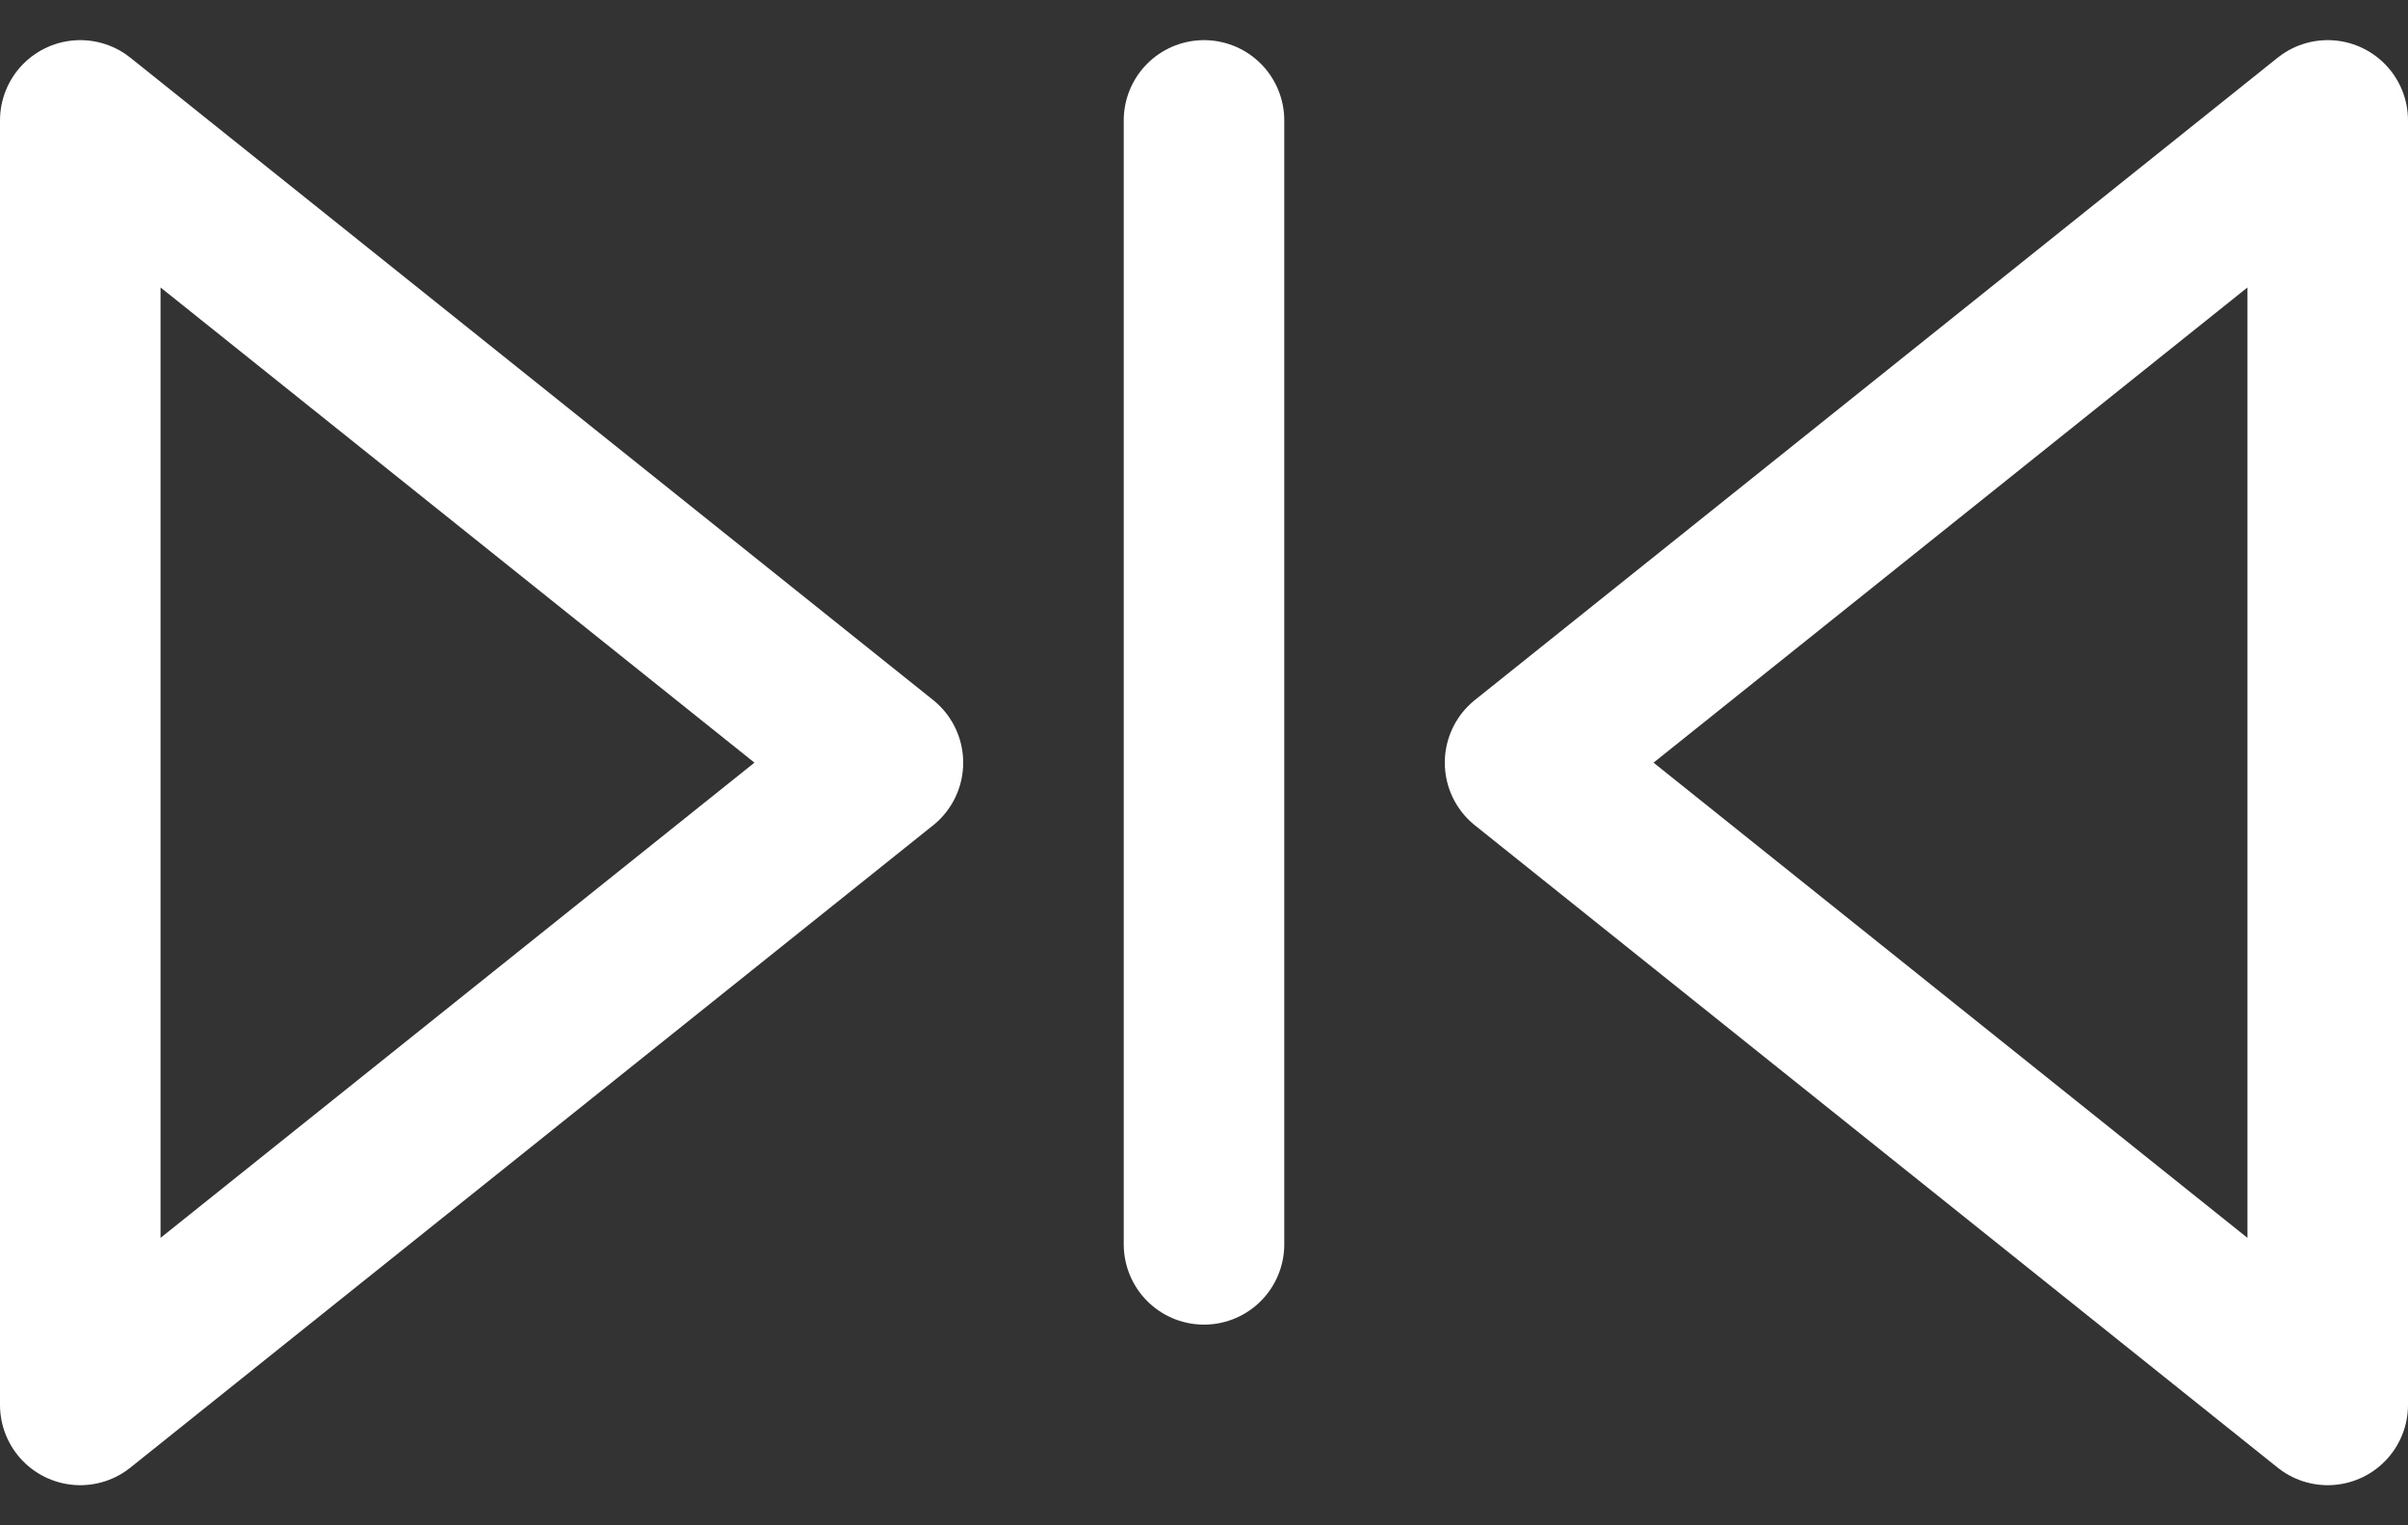 <svg width="30" height="19" viewBox="0 0 30 19" fill="none" xmlns="http://www.w3.org/2000/svg">
<rect x="0" y="0" width="30" height="19" fill="#333333" stroke="none"/>
<path d="M1 1.5L11 9.5L1 17.5V1.5Z" stroke="white" stroke-width="2" stroke-linecap="round" stroke-linejoin="round"/>
<path d="M15 1.5V15.5" stroke="white" stroke-width="2" stroke-linecap="round" stroke-linejoin="round"/>
<path d="M29 17.5L19 9.5L29 1.5L29 17.5Z" stroke="white" stroke-width="2" stroke-linecap="round" stroke-linejoin="round"/>
</svg>
